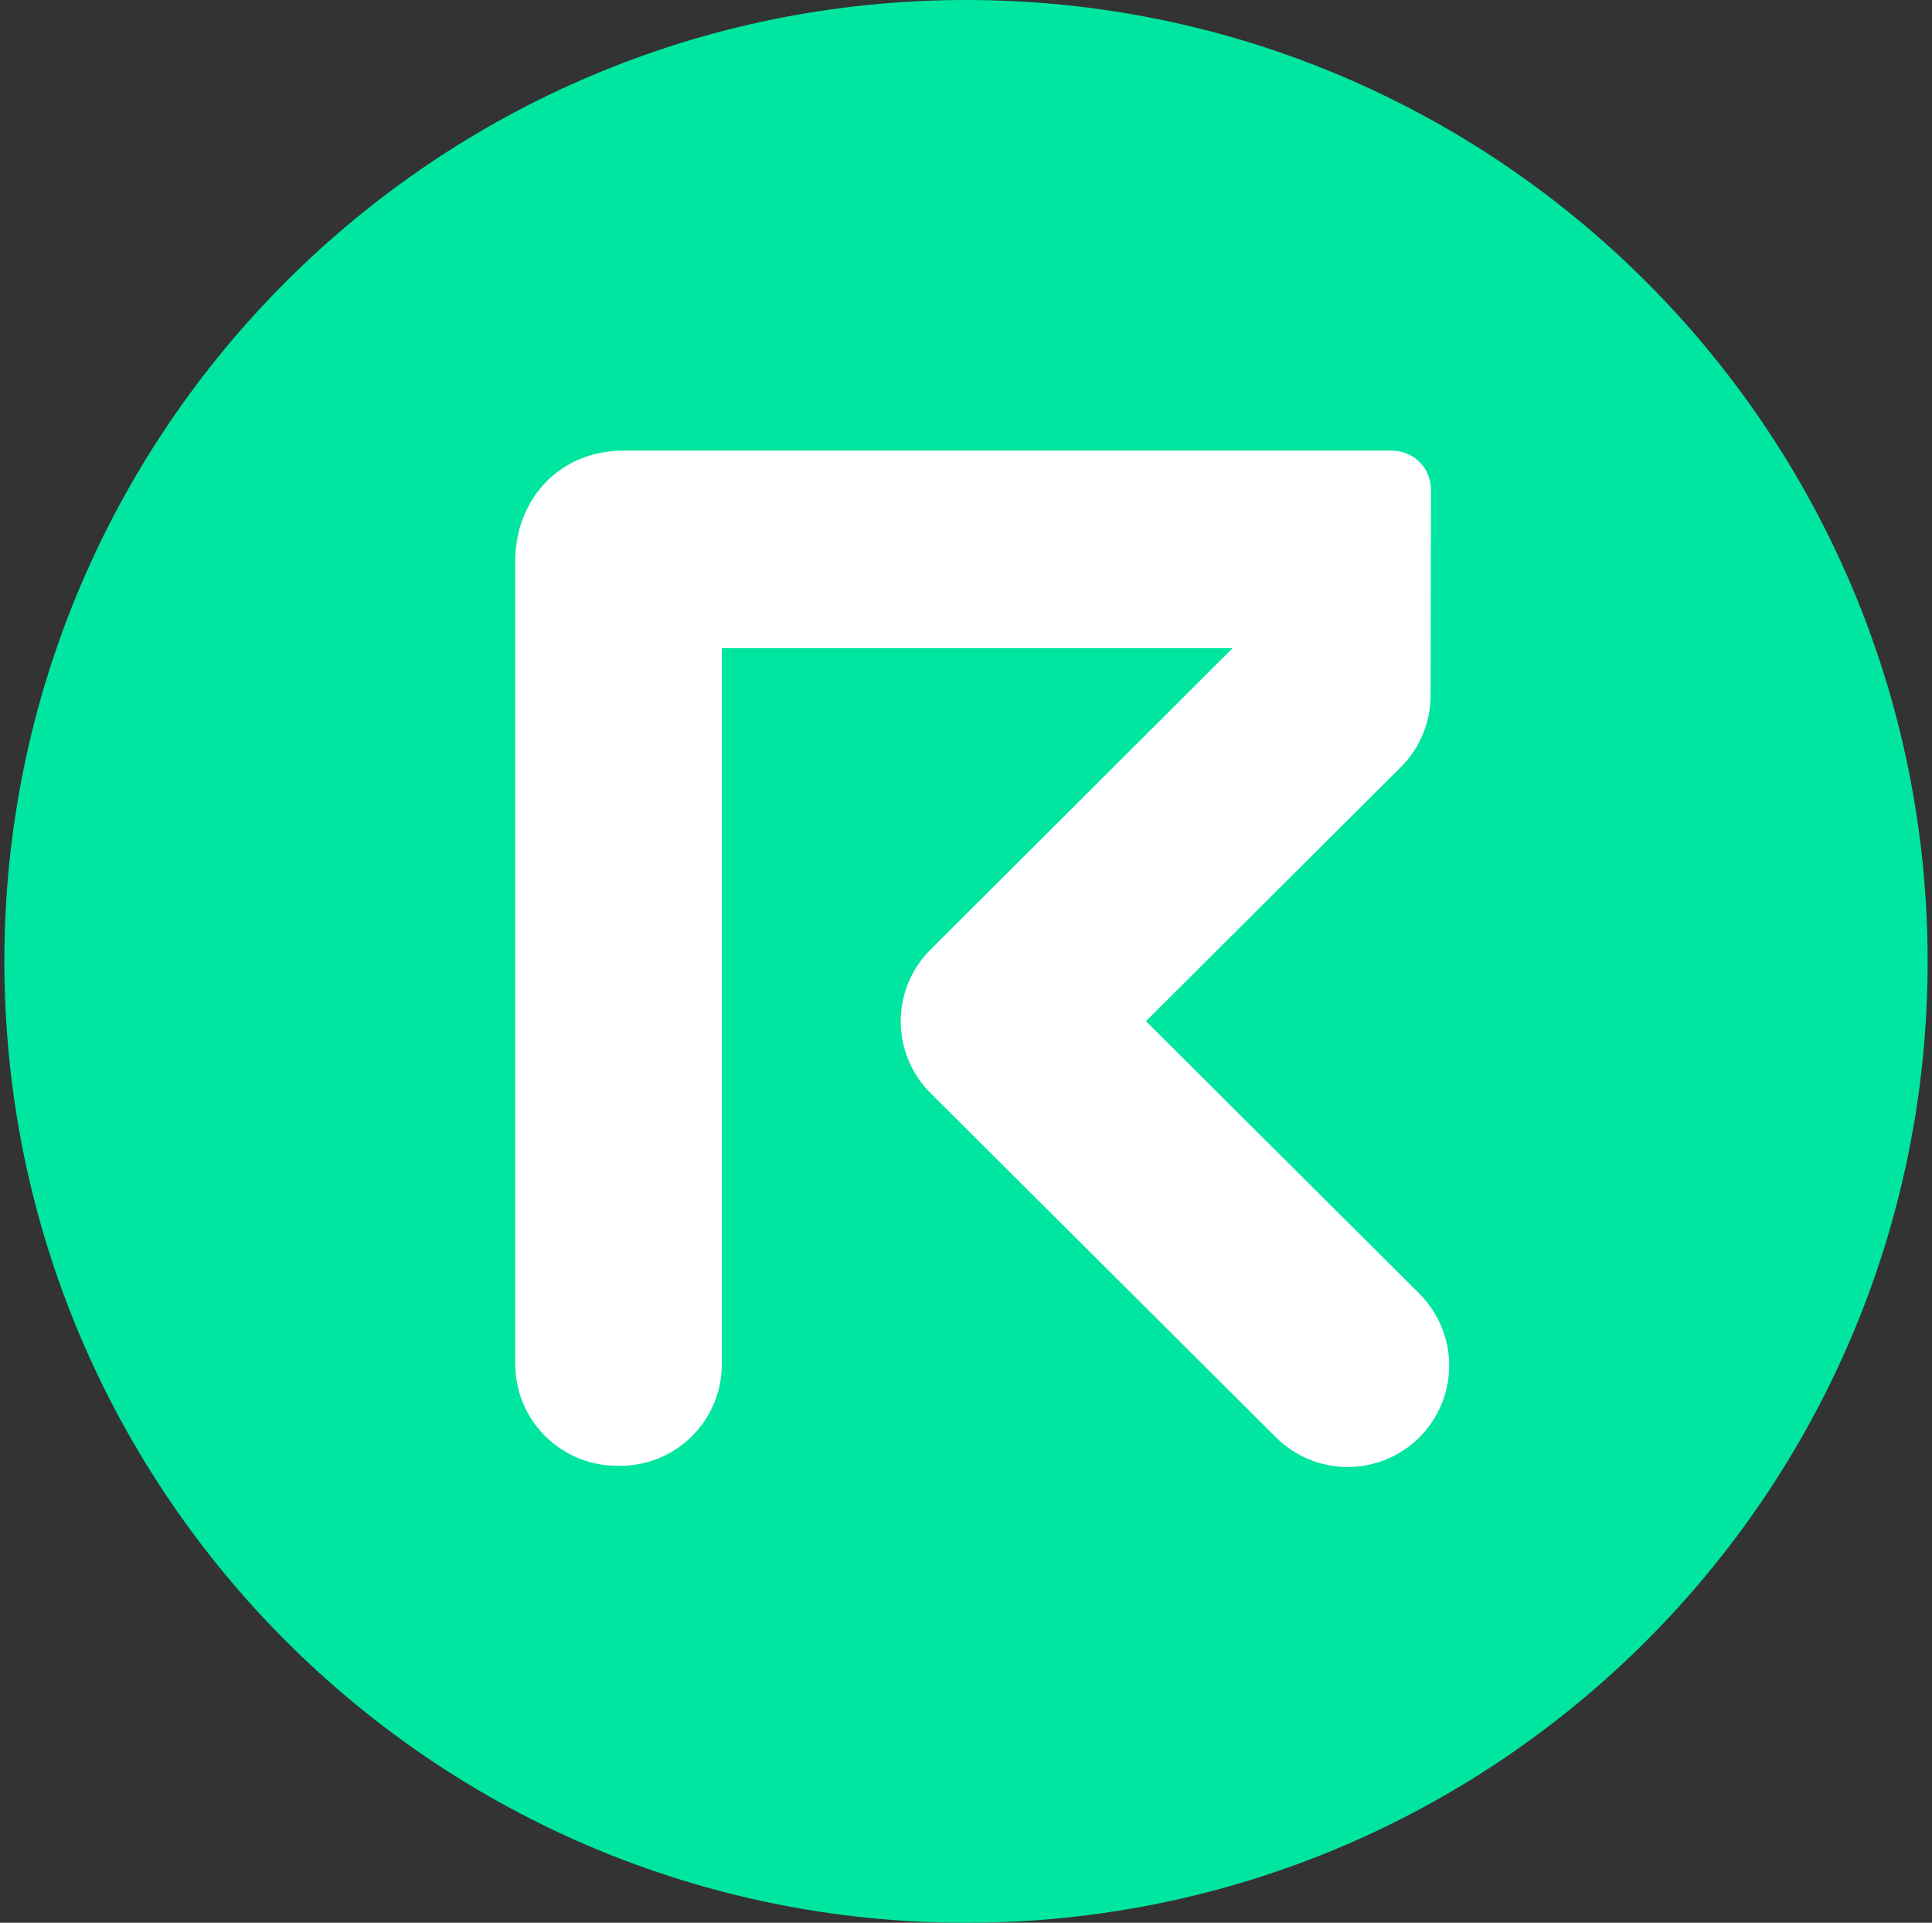 <svg width="221" height="220" viewBox="0 0 221 220" fill="none" xmlns="http://www.w3.org/2000/svg">
<rect x="0" y="0" width="221" height="220" fill="#333333" stroke="none"/>
<g clip-path="url(#clip0_2_19754)">
<path d="M110.5 220C171.251 220 220.5 170.751 220.5 110C220.5 49.249 171.251 0 110.5 0C49.749 0 0.5 49.249 0.5 110C0.5 170.751 49.749 220 110.5 220Z" fill="#00E6A0"/>
<path d="M159.127 51.563C159.734 51.55 160.338 51.66 160.902 51.887C161.466 52.114 161.977 52.453 162.406 52.883L162.365 52.842C163.044 53.519 163.488 54.396 163.63 55.345L163.692 56.06L163.644 79.552C163.644 82.638 162.42 85.602 160.234 87.781L131.084 116.842L162.276 147.937C163.373 149.009 164.246 150.288 164.846 151.7C165.446 153.111 165.761 154.628 165.771 156.162C165.782 157.696 165.488 159.216 164.908 160.636C164.327 162.056 163.471 163.346 162.389 164.434C161.307 165.521 160.02 166.383 158.603 166.97C157.186 167.557 155.667 167.857 154.133 167.854C152.599 167.85 151.081 167.543 149.667 166.949C148.252 166.356 146.97 165.488 145.893 164.396L106.464 125.092C105.377 124.014 104.514 122.732 103.925 121.318C103.336 119.905 103.033 118.39 103.033 116.859C103.033 115.328 103.336 113.812 103.925 112.399C104.514 110.986 105.377 109.704 106.464 108.626L140.991 74.168H82.567V155.905C82.593 157.464 82.305 159.011 81.721 160.456C81.136 161.901 80.267 163.213 79.165 164.315C78.064 165.417 76.751 166.286 75.306 166.871C73.862 167.455 72.314 167.743 70.756 167.717L69.587 167.675C66.654 167.42 63.926 166.065 61.95 163.882C59.975 161.699 58.899 158.849 58.938 155.905V64.262C58.938 56.933 64.183 51.563 71.285 51.563H159.127Z" fill="white"/>
</g>
<defs>
<clipPath id="clip0_2_19754">
<rect width="220" height="220" fill="white" transform="translate(0.5)"/>
</clipPath>
</defs>
</svg>
